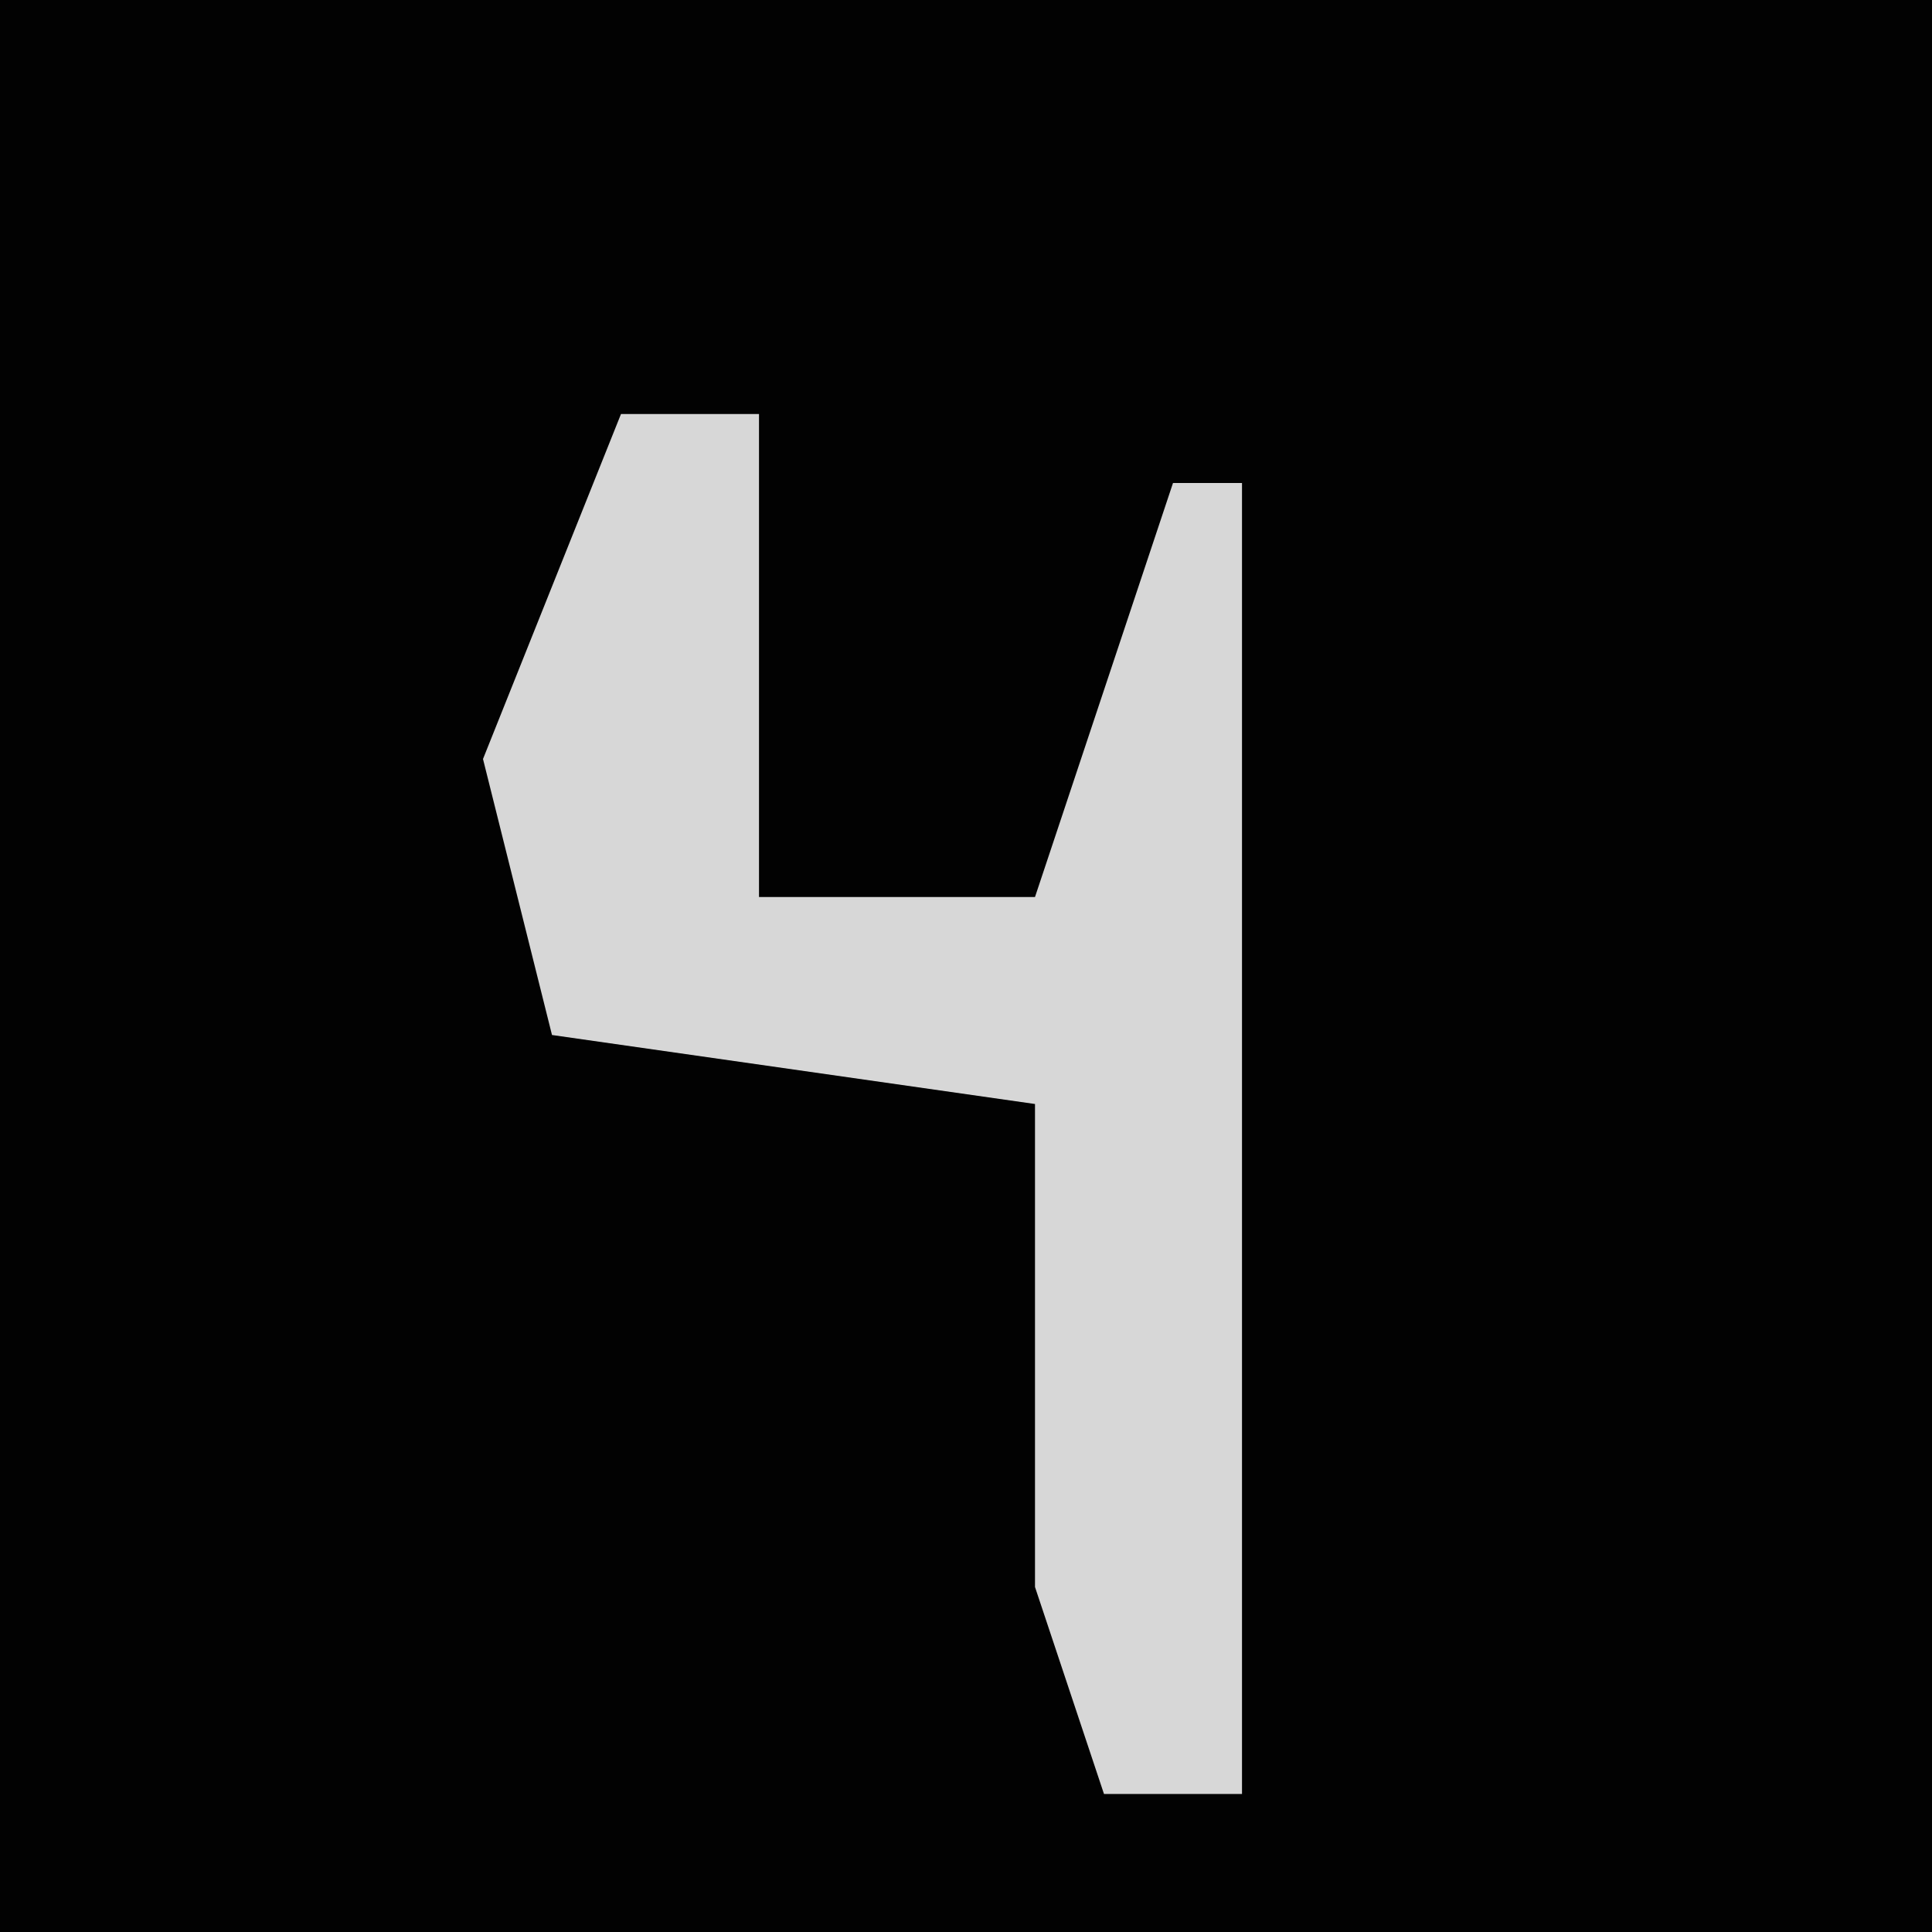 <?xml version="1.0" encoding="UTF-8"?>
<svg version="1.1" xmlns="http://www.w3.org/2000/svg" width="28" height="28">
<path d="M0,0 L28,0 L28,28 L0,28 Z " fill="#020202" transform="translate(0,0)"/>
<path d="M0,0 L2,0 L2,7 L6,7 L8,1 L9,1 L9,20 L7,20 L6,17 L6,10 L-1,9 L-2,5 Z " fill="#D7D7D7" transform="translate(9,6)"/>
</svg>
